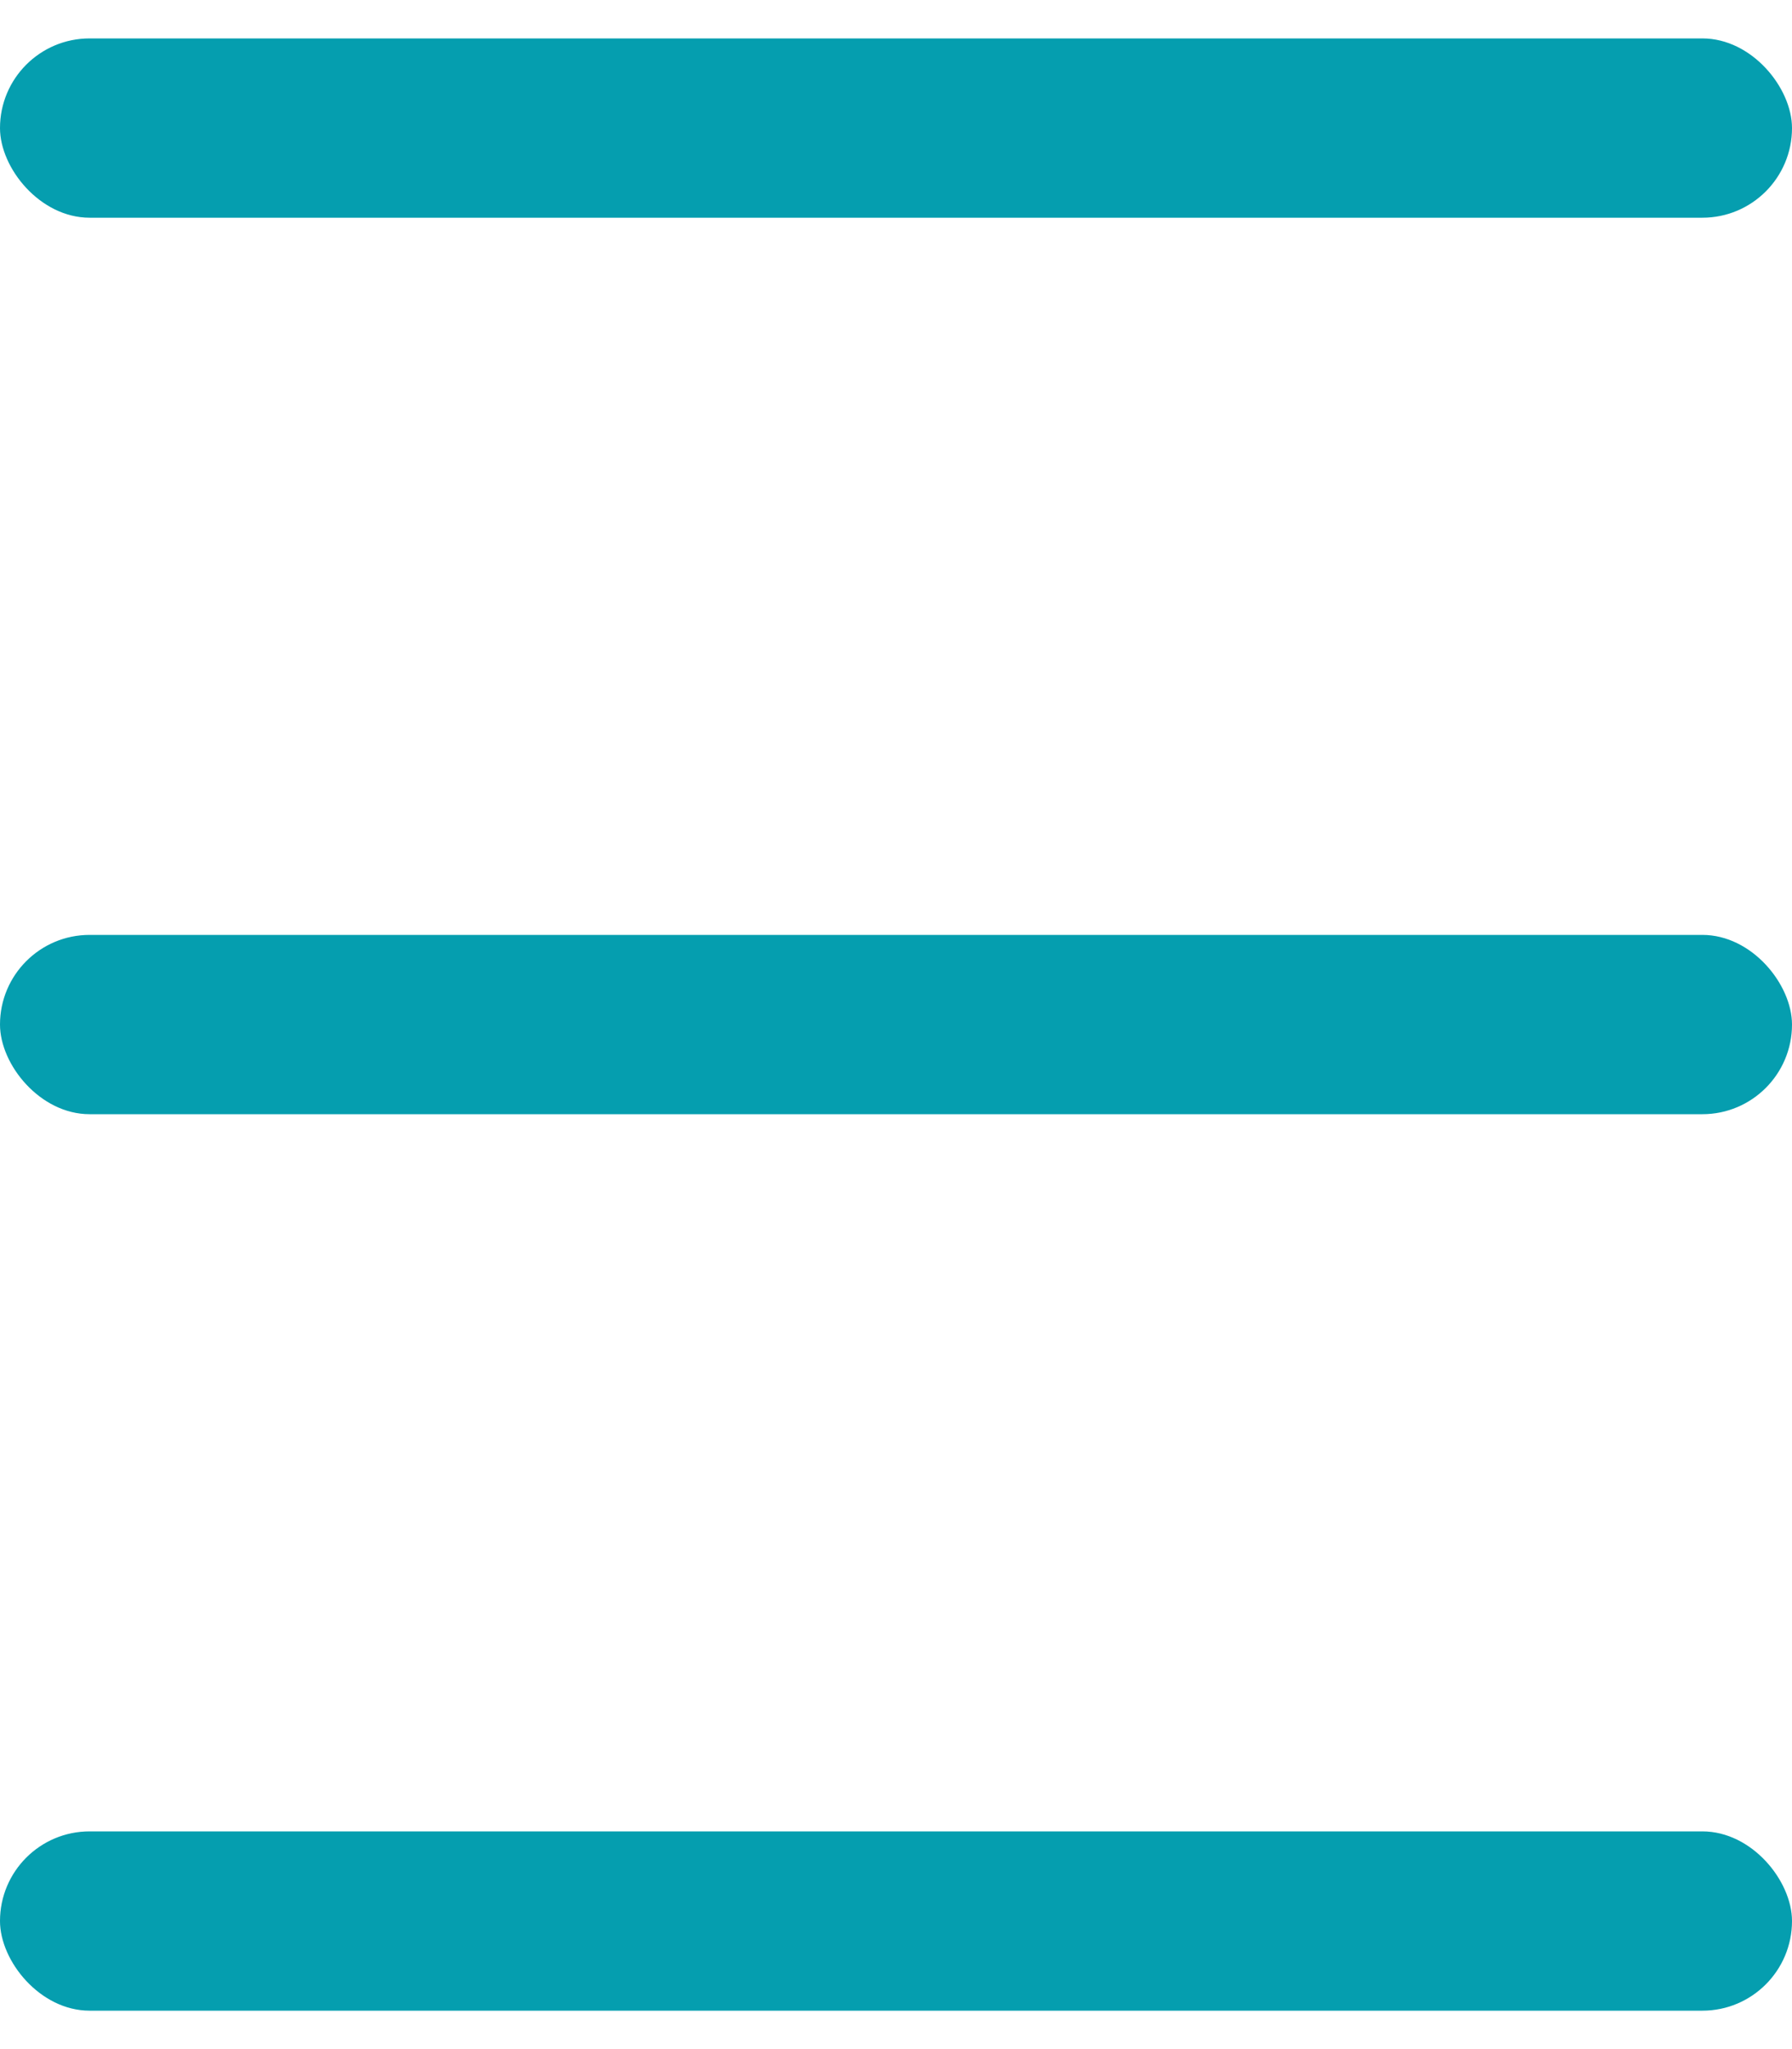 <svg xmlns="http://www.w3.org/2000/svg" width="14" height="16" viewBox="0 0 14 16" fill="none">
  <rect y="0.3" width="14" height="1.4" rx="0.7" fill="#059EAF"/>
  <rect y="7.3" width="14" height="1.4" rx="0.7" fill="#059EAF"/>
  <rect y="14.3" width="14" height="1.4" rx="0.7" fill="#059EAF"/>
</svg>